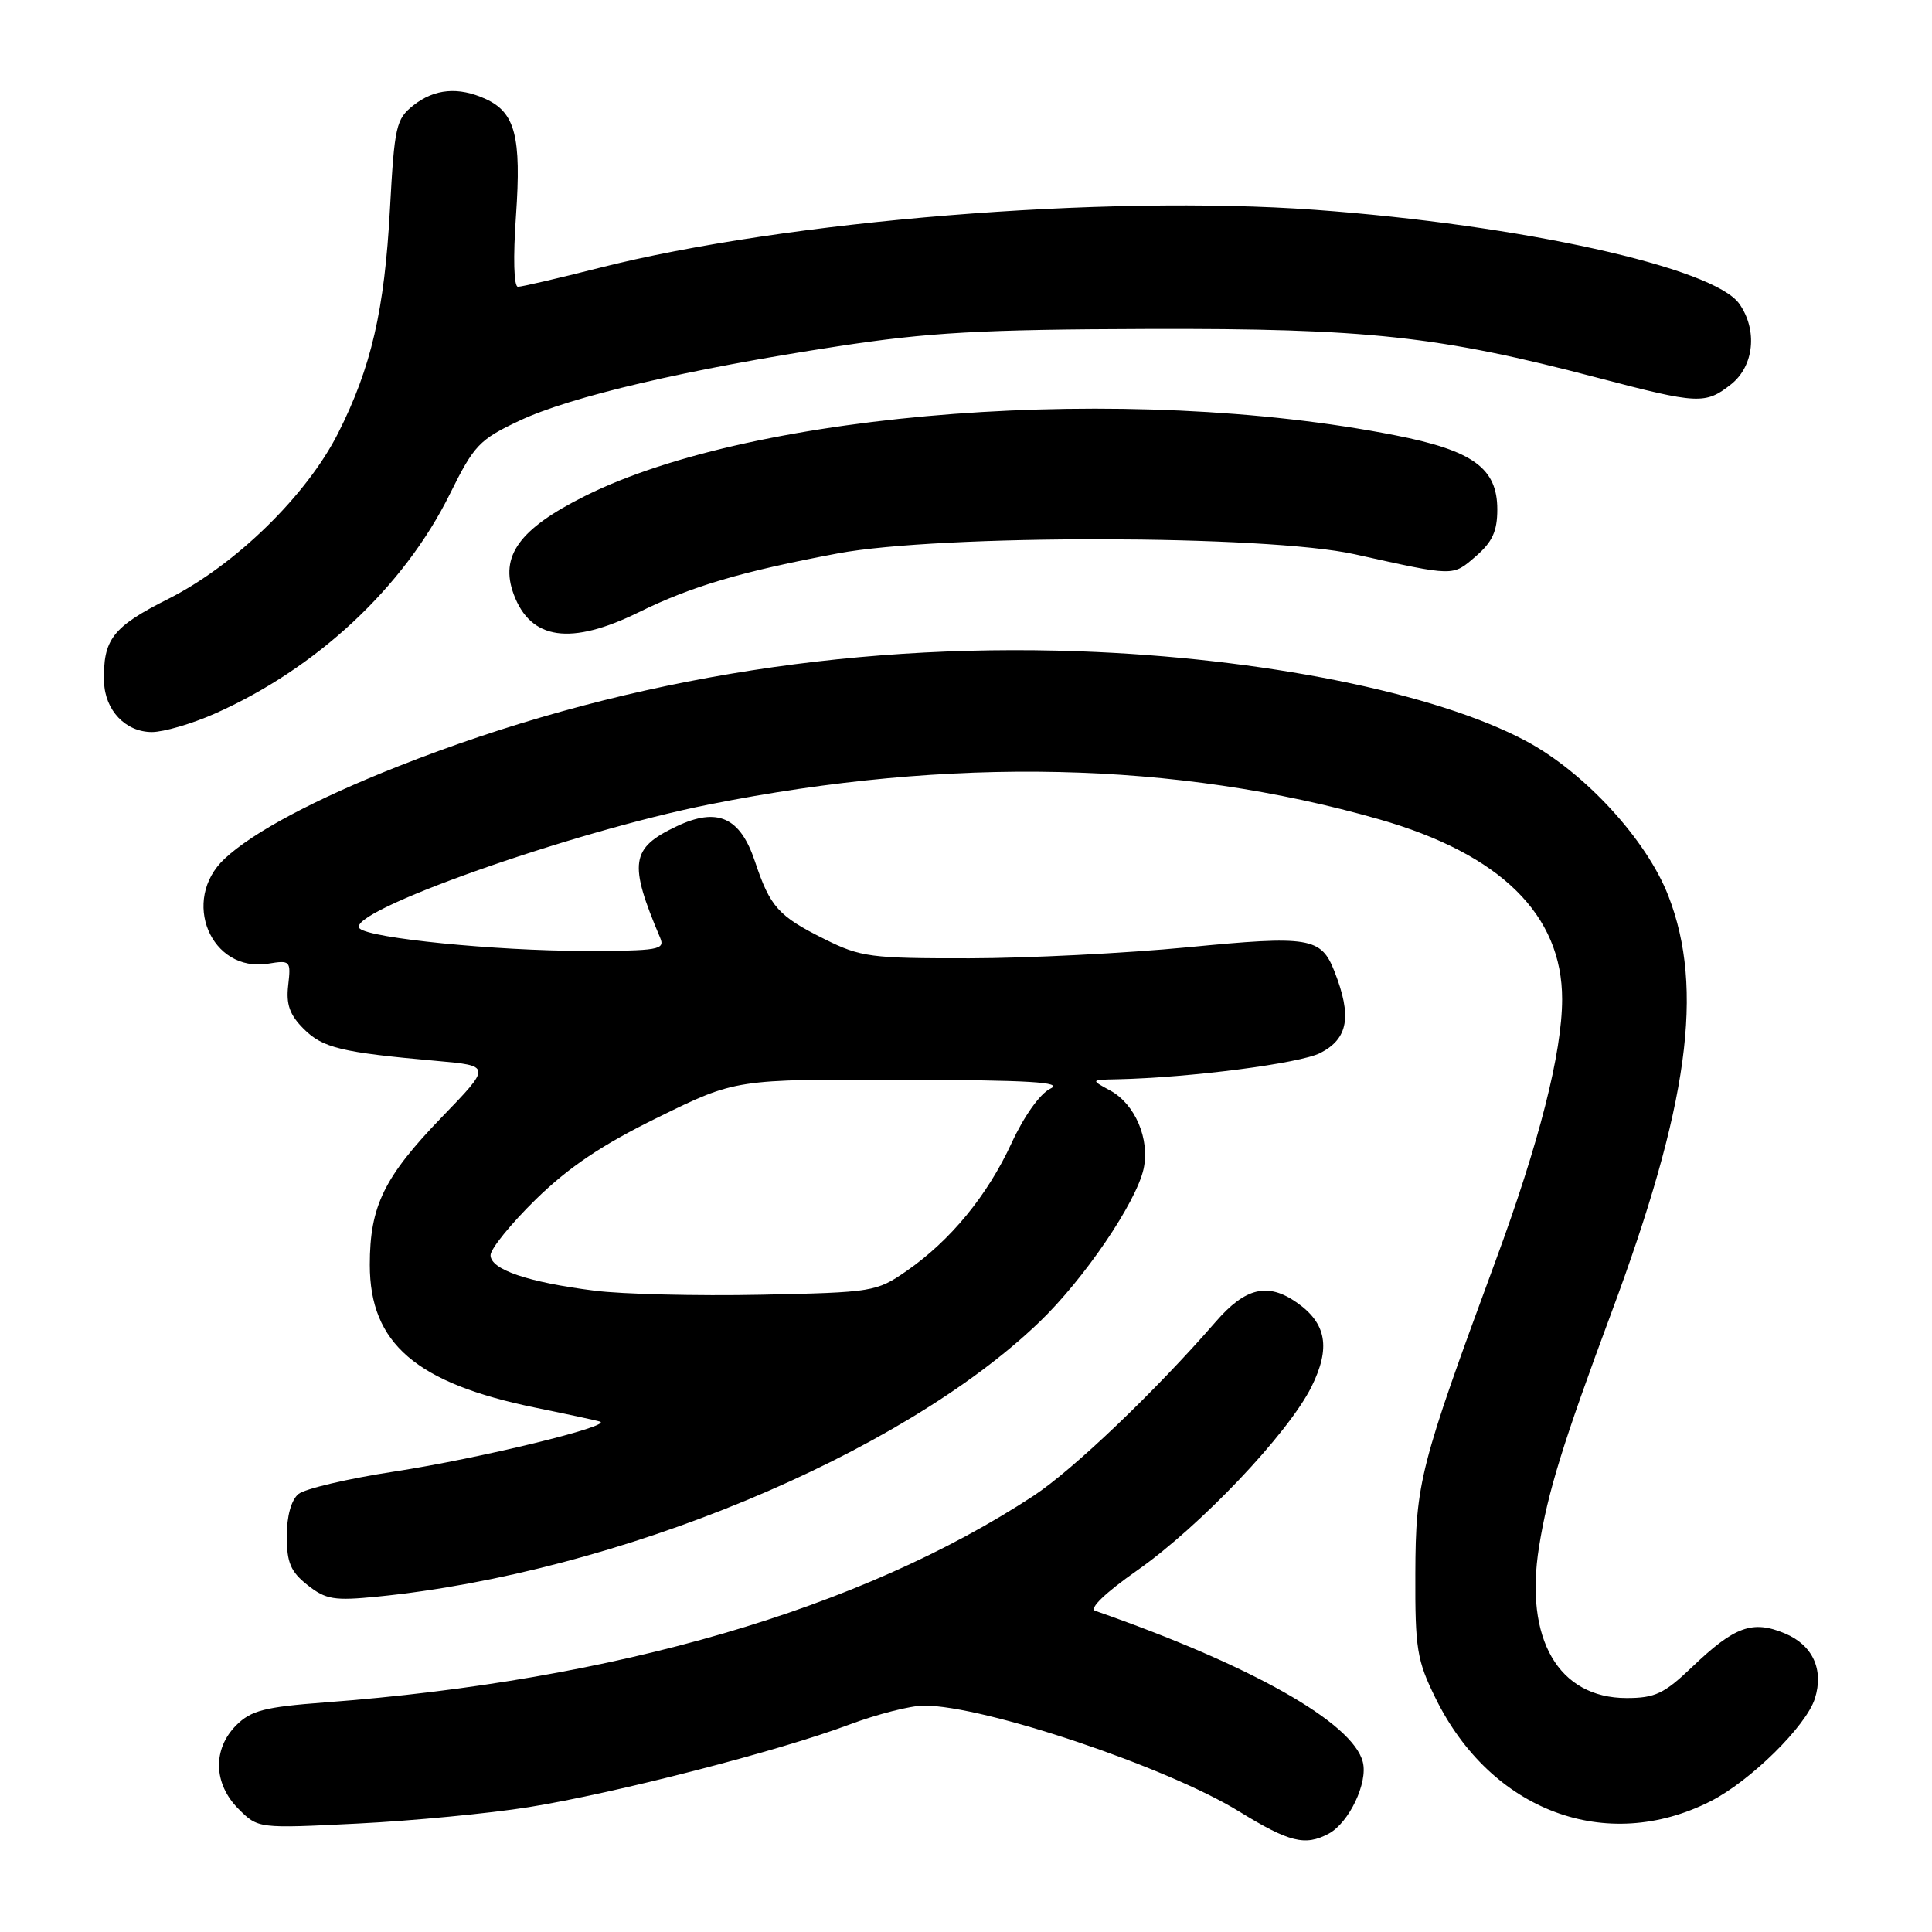 <?xml version="1.0" encoding="UTF-8" standalone="no"?>
<!DOCTYPE svg PUBLIC "-//W3C//DTD SVG 1.1//EN" "http://www.w3.org/Graphics/SVG/1.1/DTD/svg11.dtd" >
<svg xmlns="http://www.w3.org/2000/svg" xmlns:xlink="http://www.w3.org/1999/xlink" version="1.1" viewBox="0 0 256 256">
 <g >
 <path fill="currentColor"
d=" M 176.06 242.97 C 178.75 241.53 181.28 236.23 180.58 233.48 C 179.28 228.27 165.79 220.65 145.12 213.44 C 144.28 213.15 146.43 211.07 150.65 208.11 C 159.06 202.21 170.68 189.96 173.77 183.77 C 176.34 178.60 175.78 175.36 171.84 172.60 C 167.99 169.90 165.02 170.60 161.09 175.14 C 153.16 184.28 142.20 194.75 136.95 198.20 C 114.08 213.21 81.60 222.68 43.06 225.58 C 35.08 226.18 33.26 226.65 31.31 228.60 C 28.15 231.76 28.27 236.36 31.60 239.69 C 34.20 242.29 34.20 242.29 47.39 241.63 C 54.65 241.27 64.84 240.29 70.04 239.46 C 81.40 237.64 103.26 232.01 112.53 228.52 C 116.22 227.14 120.67 226.00 122.43 226.00 C 130.43 226.00 154.55 234.10 164.19 240.03 C 170.85 244.12 172.94 244.64 176.06 242.97 Z  M 226.65 238.68 C 231.92 236.01 239.32 228.73 240.48 225.07 C 241.69 221.24 240.20 217.98 236.51 216.44 C 232.21 214.64 229.85 215.50 224.21 220.89 C 220.52 224.42 219.30 225.00 215.53 225.00 C 206.50 225.00 201.97 217.18 203.93 204.96 C 205.09 197.69 207.07 191.29 213.50 173.99 C 223.74 146.48 225.85 131.04 221.07 118.72 C 218.18 111.26 209.96 102.32 202.17 98.17 C 190.17 91.78 167.19 87.17 143.00 86.30 C 111.58 85.18 81.21 90.31 52.77 101.54 C 41.71 105.91 33.51 110.27 29.75 113.80 C 23.91 119.27 27.93 128.92 35.54 127.69 C 38.47 127.21 38.56 127.31 38.19 130.54 C 37.89 133.08 38.38 134.47 40.24 136.33 C 42.77 138.86 45.22 139.45 57.81 140.57 C 65.12 141.22 65.12 141.22 58.54 148.03 C 50.88 155.97 49.00 159.82 49.00 167.60 C 49.00 178.02 55.13 183.29 71.02 186.54 C 75.14 187.38 78.94 188.20 79.48 188.36 C 81.34 188.92 63.48 193.26 52.29 194.98 C 46.12 195.92 40.38 197.27 39.54 197.97 C 38.59 198.76 38.00 200.90 38.00 203.55 C 38.00 207.05 38.51 208.26 40.75 210.03 C 43.18 211.95 44.27 212.13 50.00 211.56 C 81.78 208.40 119.35 192.82 137.71 175.19 C 143.65 169.49 150.54 159.35 151.53 154.89 C 152.39 150.95 150.41 146.29 147.11 144.50 C 144.50 143.08 144.50 143.08 148.00 143.01 C 157.65 142.80 172.27 140.91 174.96 139.52 C 178.65 137.61 179.16 134.68 176.82 128.71 C 175.05 124.20 173.51 123.95 157.38 125.52 C 149.20 126.31 136.18 126.97 128.45 126.98 C 115.37 127.00 114.04 126.82 109.28 124.45 C 103.13 121.39 102.05 120.18 100.04 114.16 C 98.08 108.27 95.07 106.92 89.64 109.50 C 83.56 112.38 83.27 114.34 87.47 124.25 C 88.15 125.85 87.31 126.00 77.36 126.00 C 65.68 125.99 49.03 124.33 47.66 123.03 C 45.47 120.93 75.51 110.27 94.00 106.59 C 125.99 100.21 155.83 100.87 182.74 108.56 C 198.81 113.16 207.01 121.21 206.99 132.41 C 206.98 139.50 203.95 151.43 198.15 167.13 C 188.14 194.26 187.58 196.43 187.54 208.50 C 187.50 218.48 187.75 220.01 190.21 225.00 C 197.56 239.97 212.82 245.69 226.65 238.68 Z  M 28.40 94.59 C 41.93 88.60 53.48 77.83 59.60 65.48 C 62.81 58.99 63.51 58.25 68.82 55.75 C 75.62 52.54 90.98 48.95 111.00 45.89 C 123.06 44.04 129.96 43.66 152.00 43.59 C 181.19 43.50 190.66 44.53 211.70 50.06 C 225.03 53.56 225.96 53.61 229.37 50.93 C 232.42 48.52 232.92 43.75 230.47 40.26 C 227.09 35.44 201.56 29.79 174.21 27.80 C 146.42 25.78 104.18 29.21 79.35 35.51 C 73.96 36.88 69.13 38.00 68.63 38.00 C 68.08 38.00 67.98 34.13 68.37 28.58 C 69.10 18.11 68.27 14.90 64.34 13.11 C 60.75 11.47 57.58 11.75 54.79 13.95 C 52.48 15.77 52.27 16.70 51.67 27.70 C 50.95 41.09 49.19 48.71 44.80 57.40 C 40.63 65.66 31.18 74.88 22.29 79.36 C 14.91 83.07 13.63 84.72 13.79 90.35 C 13.90 94.12 16.64 97.00 20.13 97.00 C 21.68 97.00 25.40 95.91 28.40 94.59 Z  M 84.65 81.12 C 91.64 77.68 98.24 75.73 111.00 73.33 C 124.59 70.78 167.82 70.85 179.50 73.44 C 192.84 76.40 192.44 76.39 195.54 73.72 C 197.74 71.82 198.40 70.40 198.40 67.50 C 198.40 62.04 195.18 59.70 184.88 57.68 C 149.47 50.71 100.13 54.41 77.50 65.73 C 68.80 70.08 66.19 73.68 68.07 78.75 C 70.32 84.81 75.62 85.56 84.65 81.12 Z  M 78.77 171.02 C 69.94 169.90 65.00 168.22 65.00 166.32 C 65.00 165.48 67.70 162.15 71.00 158.92 C 75.38 154.64 79.77 151.69 87.24 148.03 C 97.49 143.00 97.49 143.00 119.49 143.07 C 136.47 143.12 140.97 143.39 139.18 144.25 C 137.81 144.91 135.69 147.89 134.05 151.44 C 130.83 158.43 125.94 164.38 120.11 168.42 C 116.14 171.17 115.66 171.25 100.77 171.56 C 92.37 171.73 82.47 171.49 78.77 171.02 Z "/>
</g>
</svg>